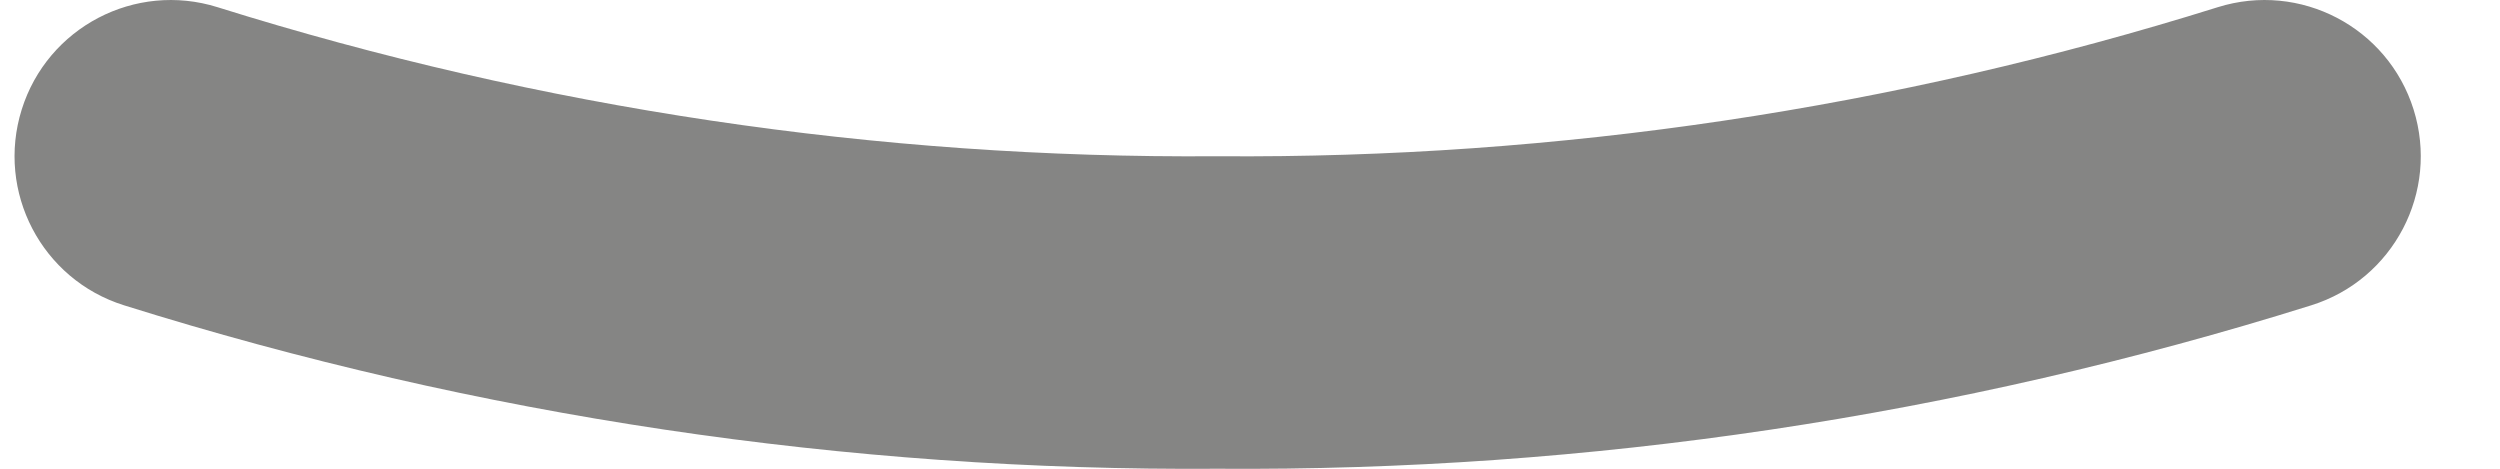 <svg width="16" height="3" viewBox="0 0 16 3" fill="none" xmlns="http://www.w3.org/2000/svg">
<path fill-rule="evenodd" clip-rule="evenodd" d="M0.139 0.701C0.304 0.174 0.865 -0.119 1.392 0.046C3.461 0.694 5.618 1.016 7.786 1H7.8C9.968 1.016 12.125 0.694 14.194 0.046C14.721 -0.119 15.282 0.174 15.447 0.701C15.612 1.228 15.319 1.789 14.792 1.954C12.527 2.664 10.166 3.017 7.793 3C5.42 3.017 3.059 2.664 0.794 1.954C0.267 1.789 -0.026 1.228 0.139 0.701Z" fill="#858584"/>
</svg>
